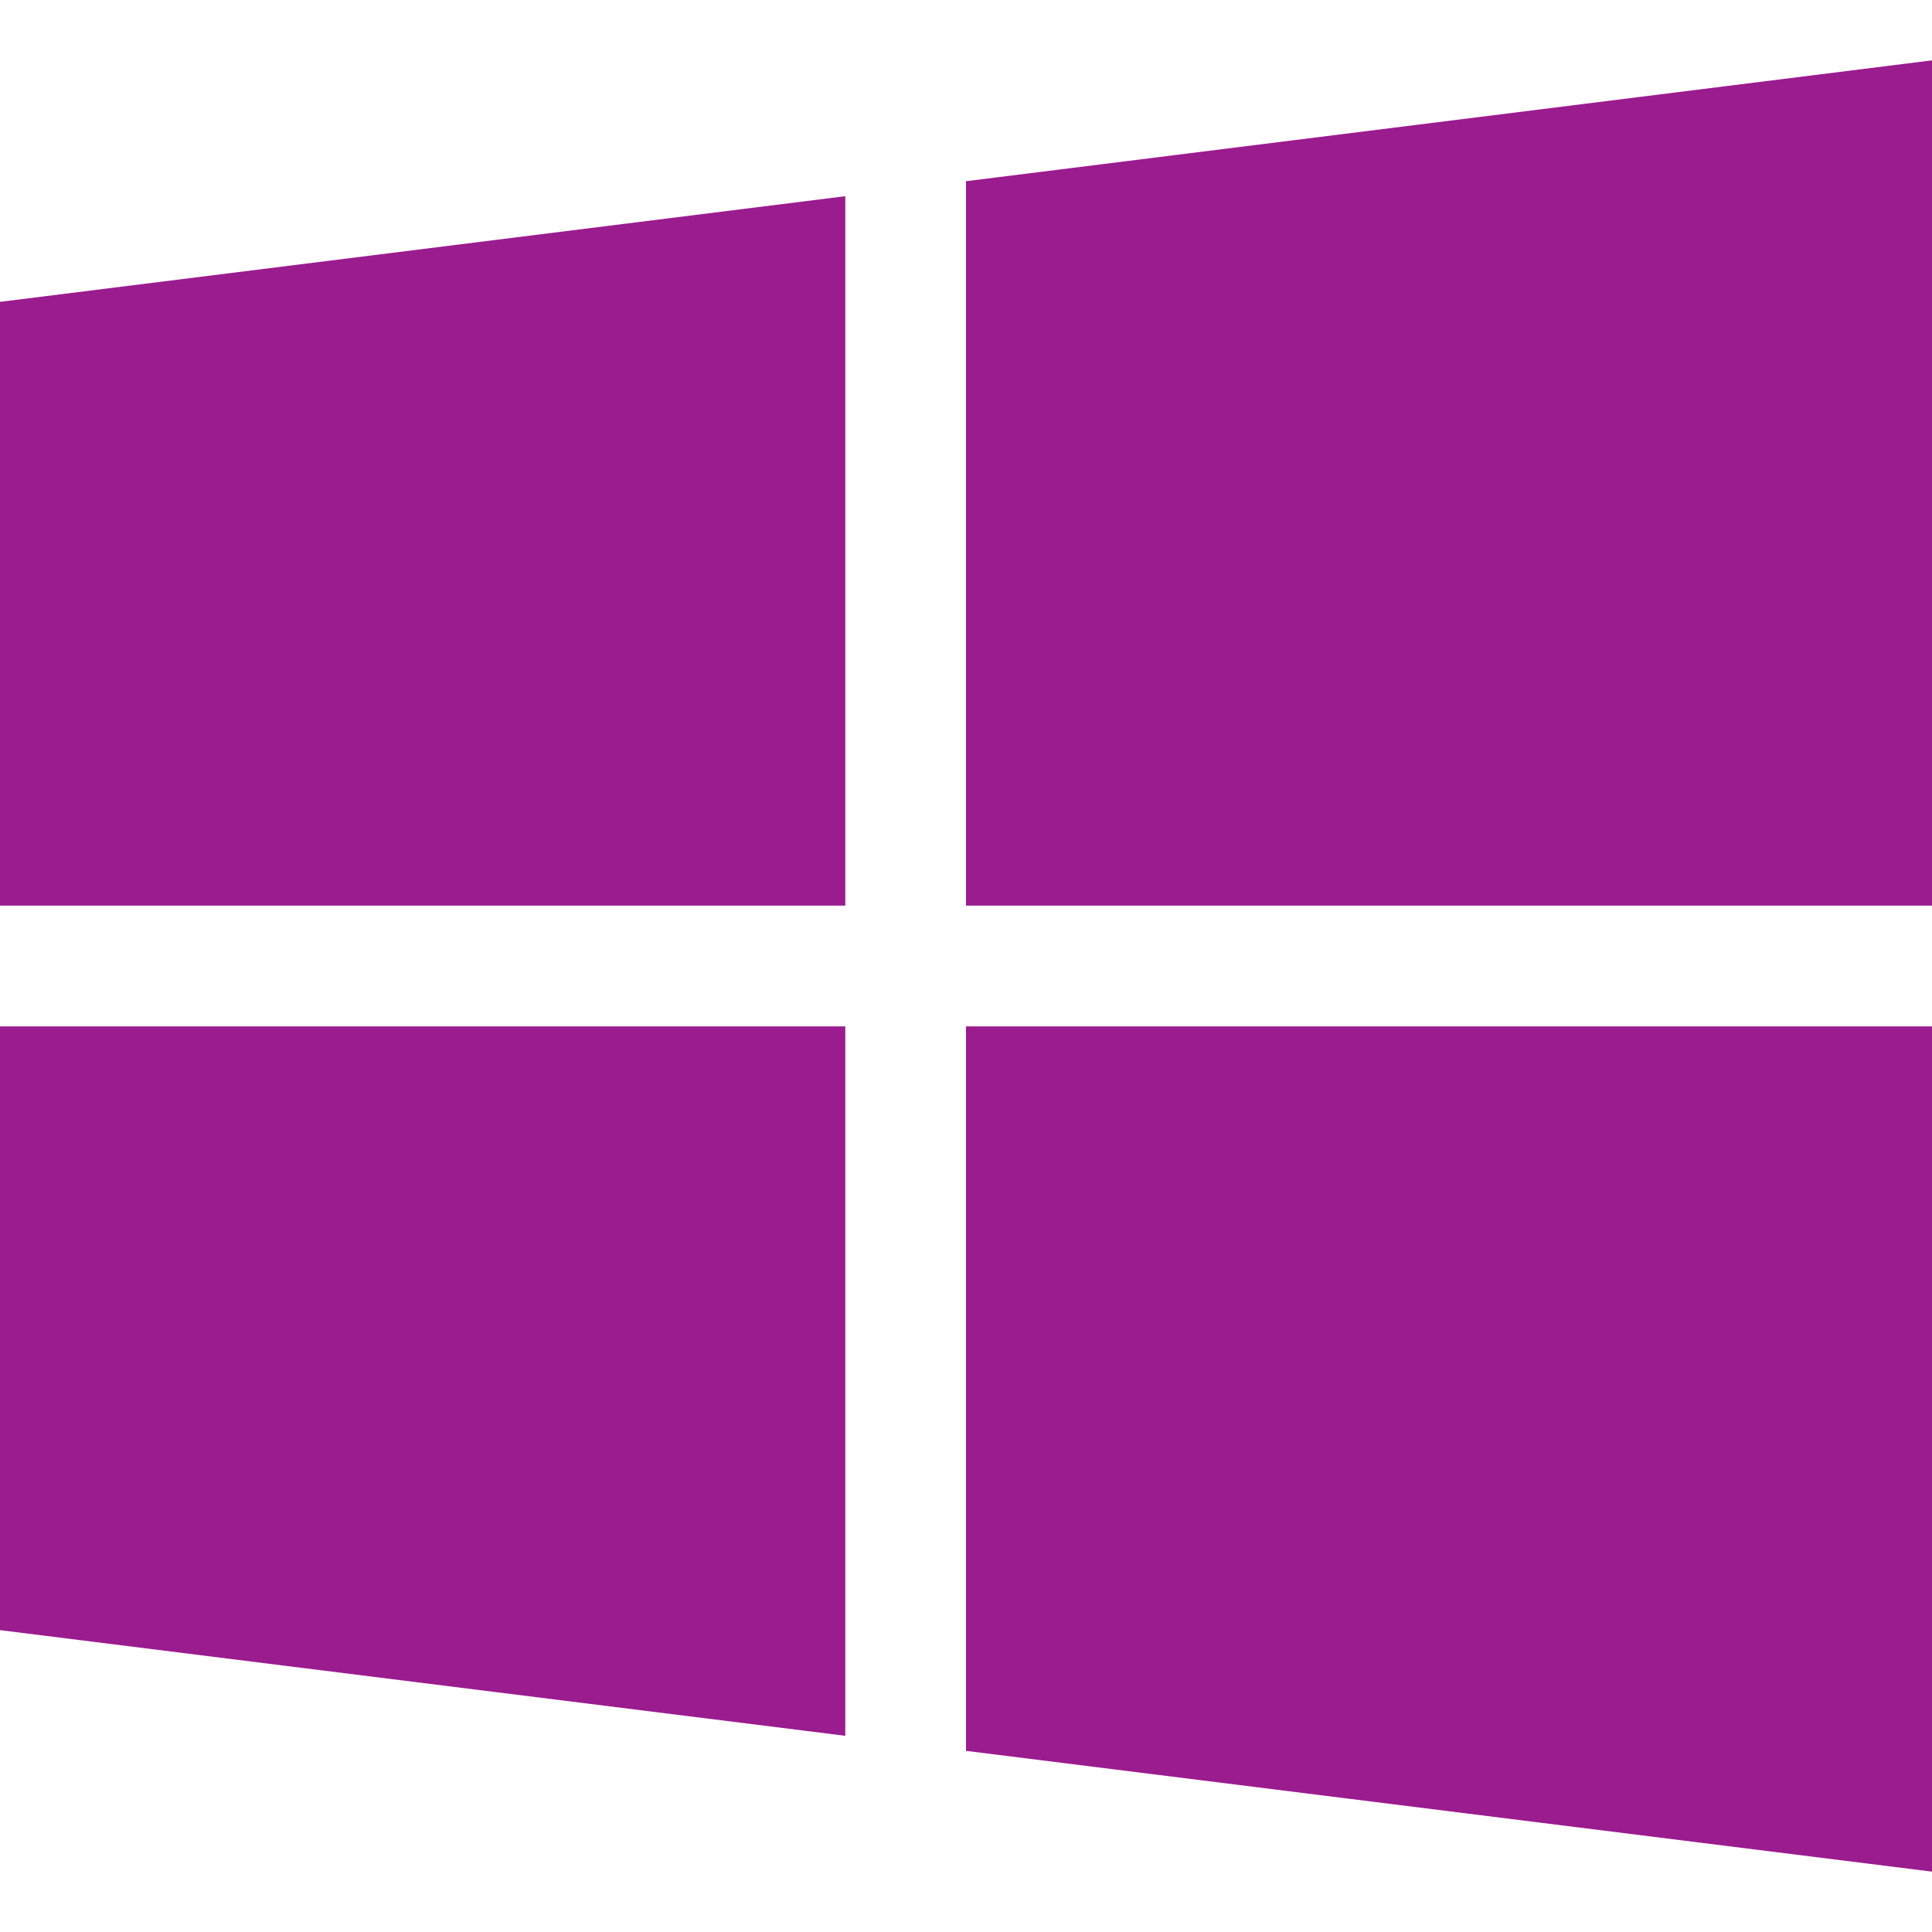 <svg width="29" height="29" fill="none" xmlns="http://www.w3.org/2000/svg"><path d="M0 4.531v9.063h12.688V2.945L0 4.531zm14.5-1.812v10.875H29V.906L14.5 2.72zm0 12.687v10.875L29 28.094V15.406H14.5zm-14.5 0v9.063l12.688 1.586V15.406H0z" fill="#9A1C8E"/></svg>